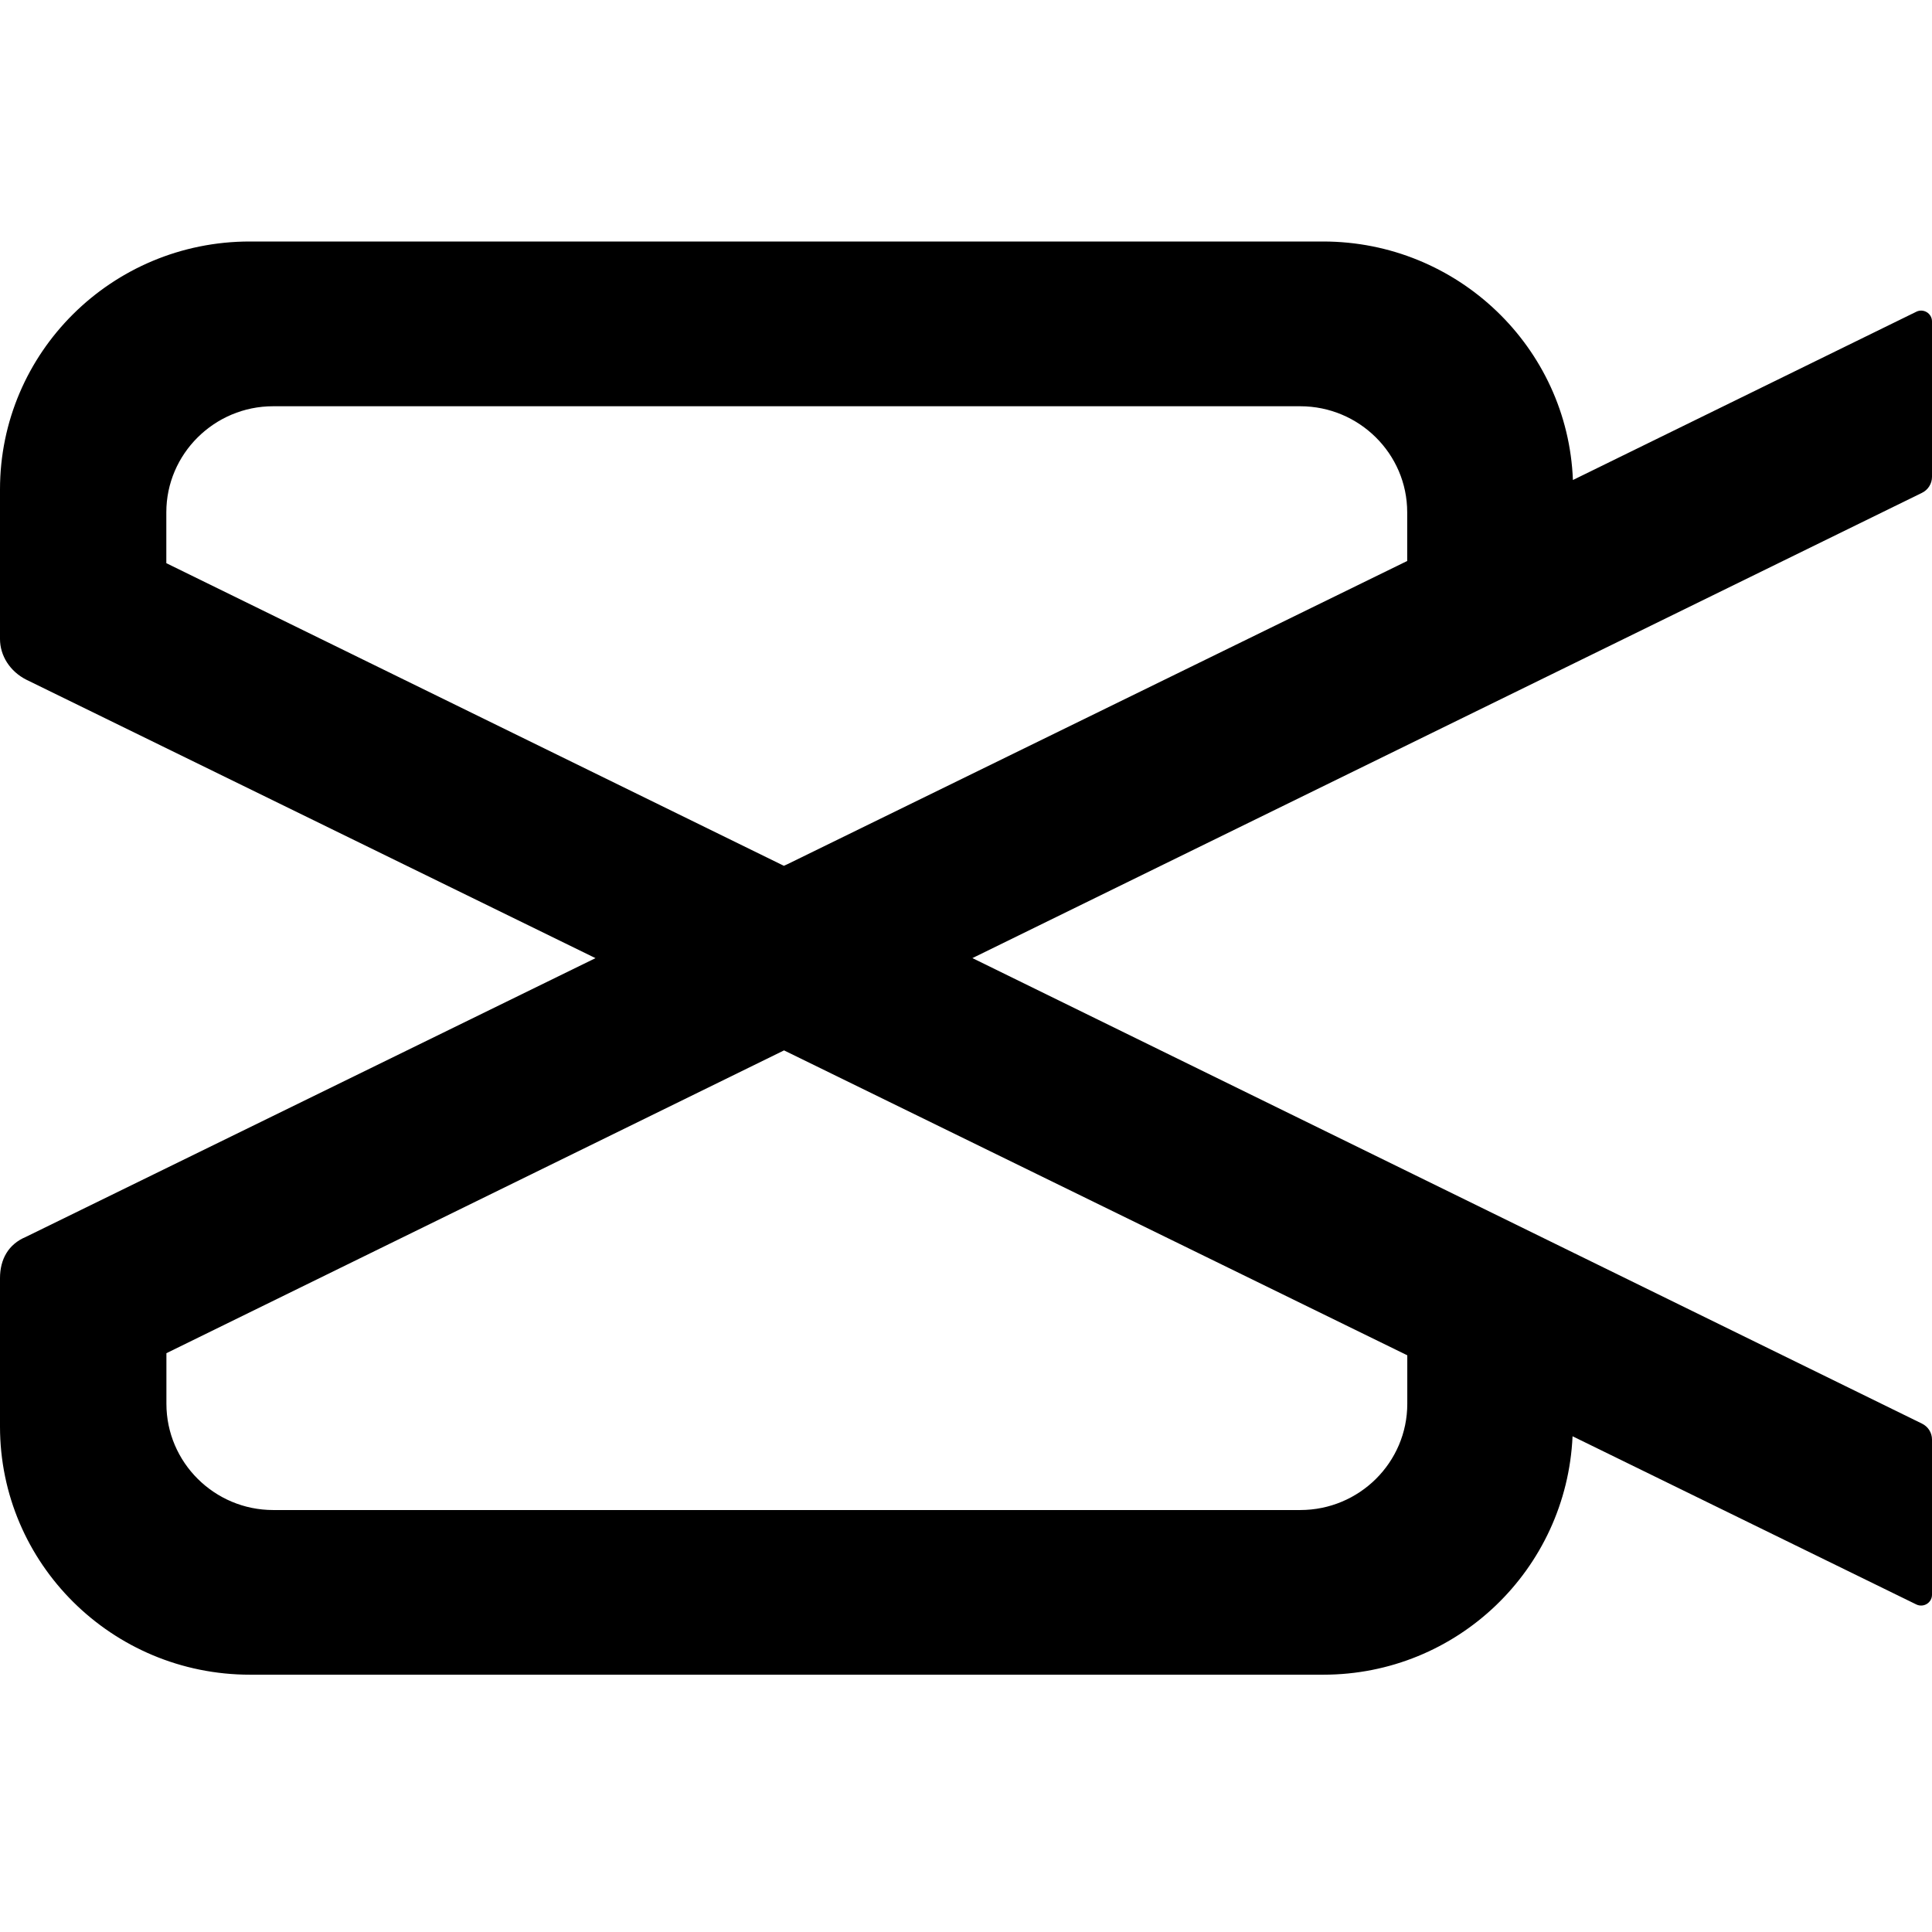 <svg width="22" height="22" viewBox="0 0 22 22" fill="none" xmlns="http://www.w3.org/2000/svg"><path fill-rule="evenodd" clip-rule="evenodd" d="M0 5.573C0 4.014 1.273 2.75 2.844 2.75H15.066C16.6 2.75 17.853 3.958 17.911 5.466C17.911 5.466 17.911 5.466 17.911 5.466L21.821 3.55C21.903 3.509 22 3.569 22 3.66V5.43C22 5.507 21.956 5.578 21.886 5.612L11.114 10.89L11.073 10.91L21.886 16.211C21.956 16.245 22 16.315 22 16.392V18.16C22 18.251 21.903 18.31 21.821 18.27L17.907 16.355C17.907 16.355 17.907 16.355 17.907 16.355C17.838 17.873 16.592 19.07 15.069 19.07H2.847C1.275 19.07 0 17.804 0 16.244V14.555C0 14.339 0.096 14.168 0.294 14.085L6.78 10.911L6.78 10.91L6.78 10.91L0.3 7.74C0.114 7.646 0 7.467 0 7.276V5.573ZM8.926 9.859L8.966 9.841L16.024 6.388V5.833C16.024 5.168 15.477 4.626 14.806 4.626H3.11C2.441 4.626 1.894 5.169 1.894 5.833V6.413L8.926 9.859L8.926 9.859ZM8.928 11.961L8.928 11.961L1.895 15.409V15.985C1.895 16.653 2.442 17.195 3.111 17.195H14.806C15.479 17.195 16.025 16.653 16.025 15.985V15.433L8.928 11.961Z" fill="black"/></svg>